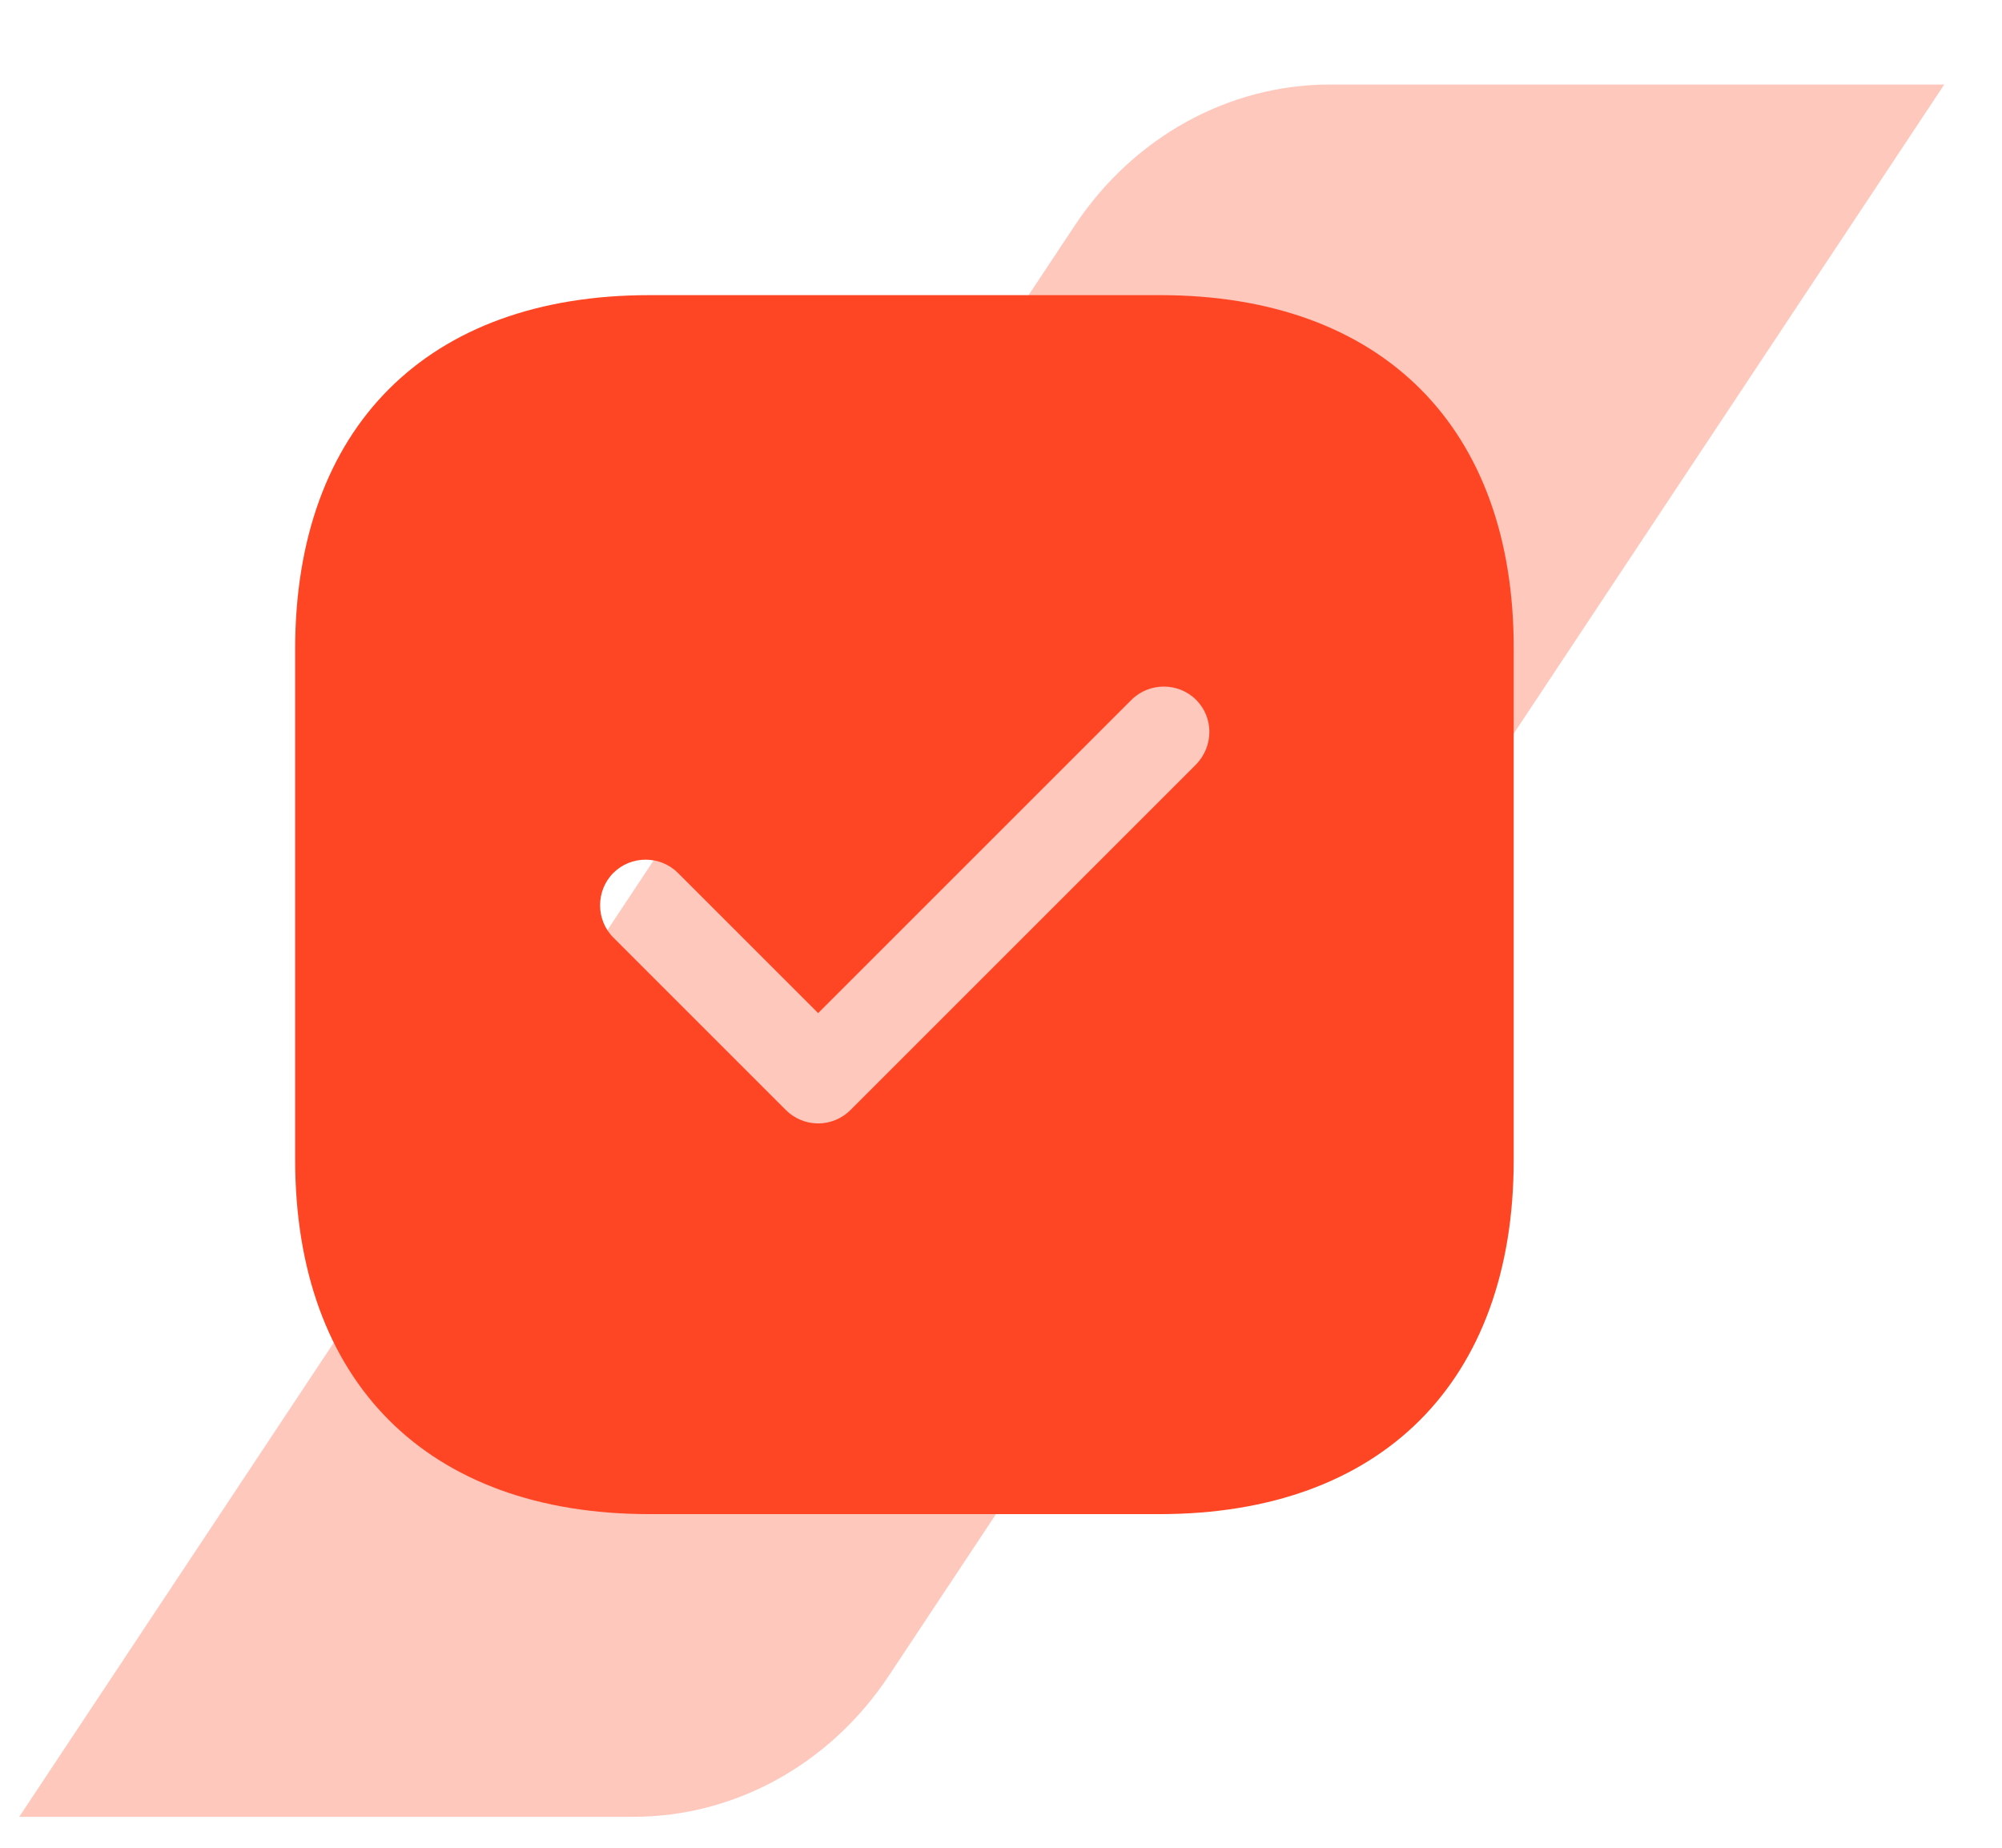 <svg xmlns="http://www.w3.org/2000/svg" class="h-8 w-8 md:h-10 md:w-10" width="52" height="48" viewBox="0 0 52 48" fill="none">
<g clip-path="url(#clip0_43_28)">
<path d="M16.455 47.196H0.5L27.913 5.863C29.437 3.563 31.91 2.196 34.545 2.196H50.5L23.087 43.53C21.563 45.83 19.09 47.196 16.455 47.196Z" fill="#FFC8BD"></path>
<path d="M30.134 7.667H16.865C11.102 7.667 7.666 11.102 7.666 16.866V30.118C7.666 35.897 11.102 39.333 16.865 39.333H30.118C35.881 39.333 39.317 35.897 39.317 30.134V16.866C39.333 11.102 35.897 7.667 30.134 7.667ZM31.068 19.858L22.09 28.836C21.869 29.057 21.568 29.184 21.251 29.184C20.934 29.184 20.634 29.057 20.412 28.836L15.931 24.355C15.472 23.896 15.472 23.136 15.931 22.677C16.39 22.217 17.15 22.217 17.609 22.677L21.251 26.318L29.389 18.18C29.849 17.721 30.608 17.721 31.068 18.18C31.527 18.639 31.527 19.383 31.068 19.858Z" fill="#FF4624"></path>
</g>
<defs>
<clipPath id="clip0_43_28">
<rect width="51" height="48" fill="white" transform="translate(0.5)"></rect>
</clipPath>
</defs>
</svg>